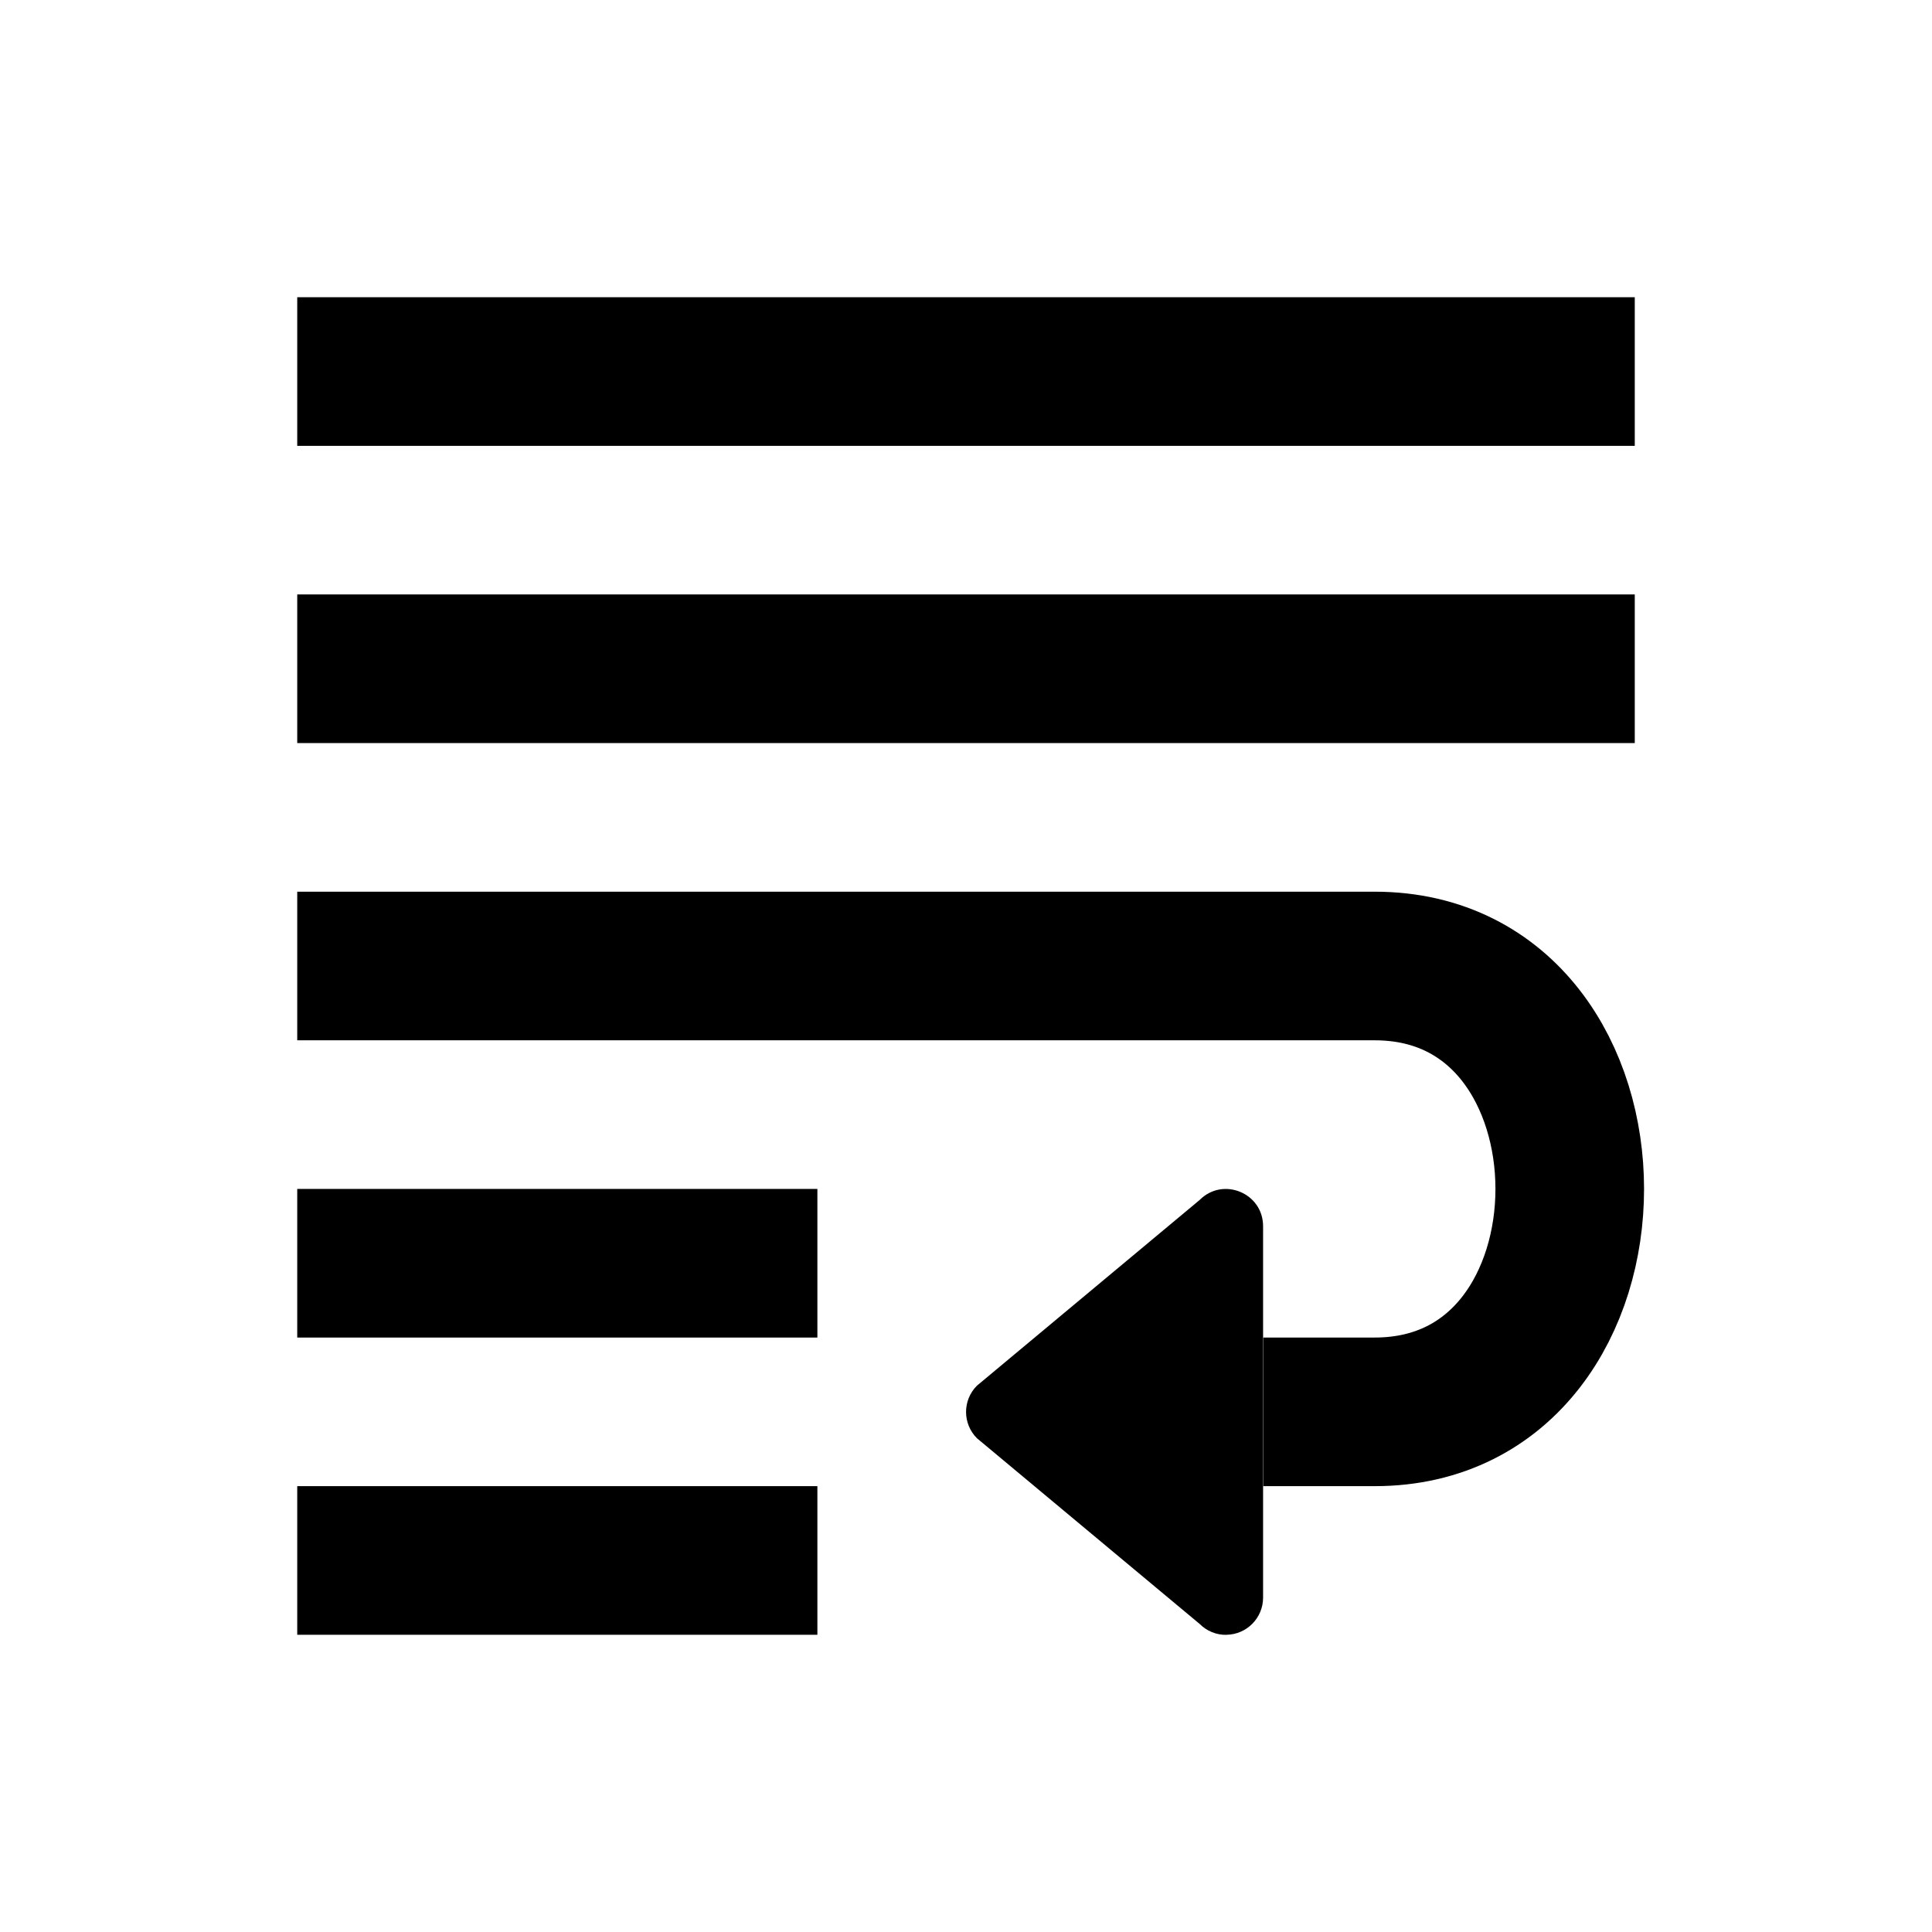 <svg width="26" height="26" viewBox="0 0 26 26" xmlns="http://www.w3.org/2000/svg">
<path d="m 4,21 h 7 M 4,17 h 7 M 4,5 H 22 M 4,9 H 22 M 4,13 h 14.5 c 3.5,0 3.5,6 0,6 H 17" transform="" style="fill: none; stroke: #000000; stroke-width: 2; stroke-linecap: butt; stroke-linejoin: miter; stroke-miterlimit: 4; stroke-dasharray: none; stroke-opacity: 1;" />
<path d="m 16.506,22 c 0.273,-0.004 0.492,-0.227 0.492,-0.5 v -4.999 c -1.7e-4,-0.445 -0.538,-0.668 -0.853,-0.353 l -2.998,2.5 c -0.195,0.195 -0.195,0.512 0,0.707 l 2.998,2.5 c 0.096,0.096 0.226,0.149 0.361,0.146 z" transform="" style="opacity: 1; fill: #000000; fill-opacity: 1; stroke: none; stroke-width: 1px; stroke-linecap: butt; stroke-linejoin: round; stroke-miterlimit: 4; stroke-dasharray: none; stroke-dashoffset: 0; stroke-opacity: 1;" />
</svg>